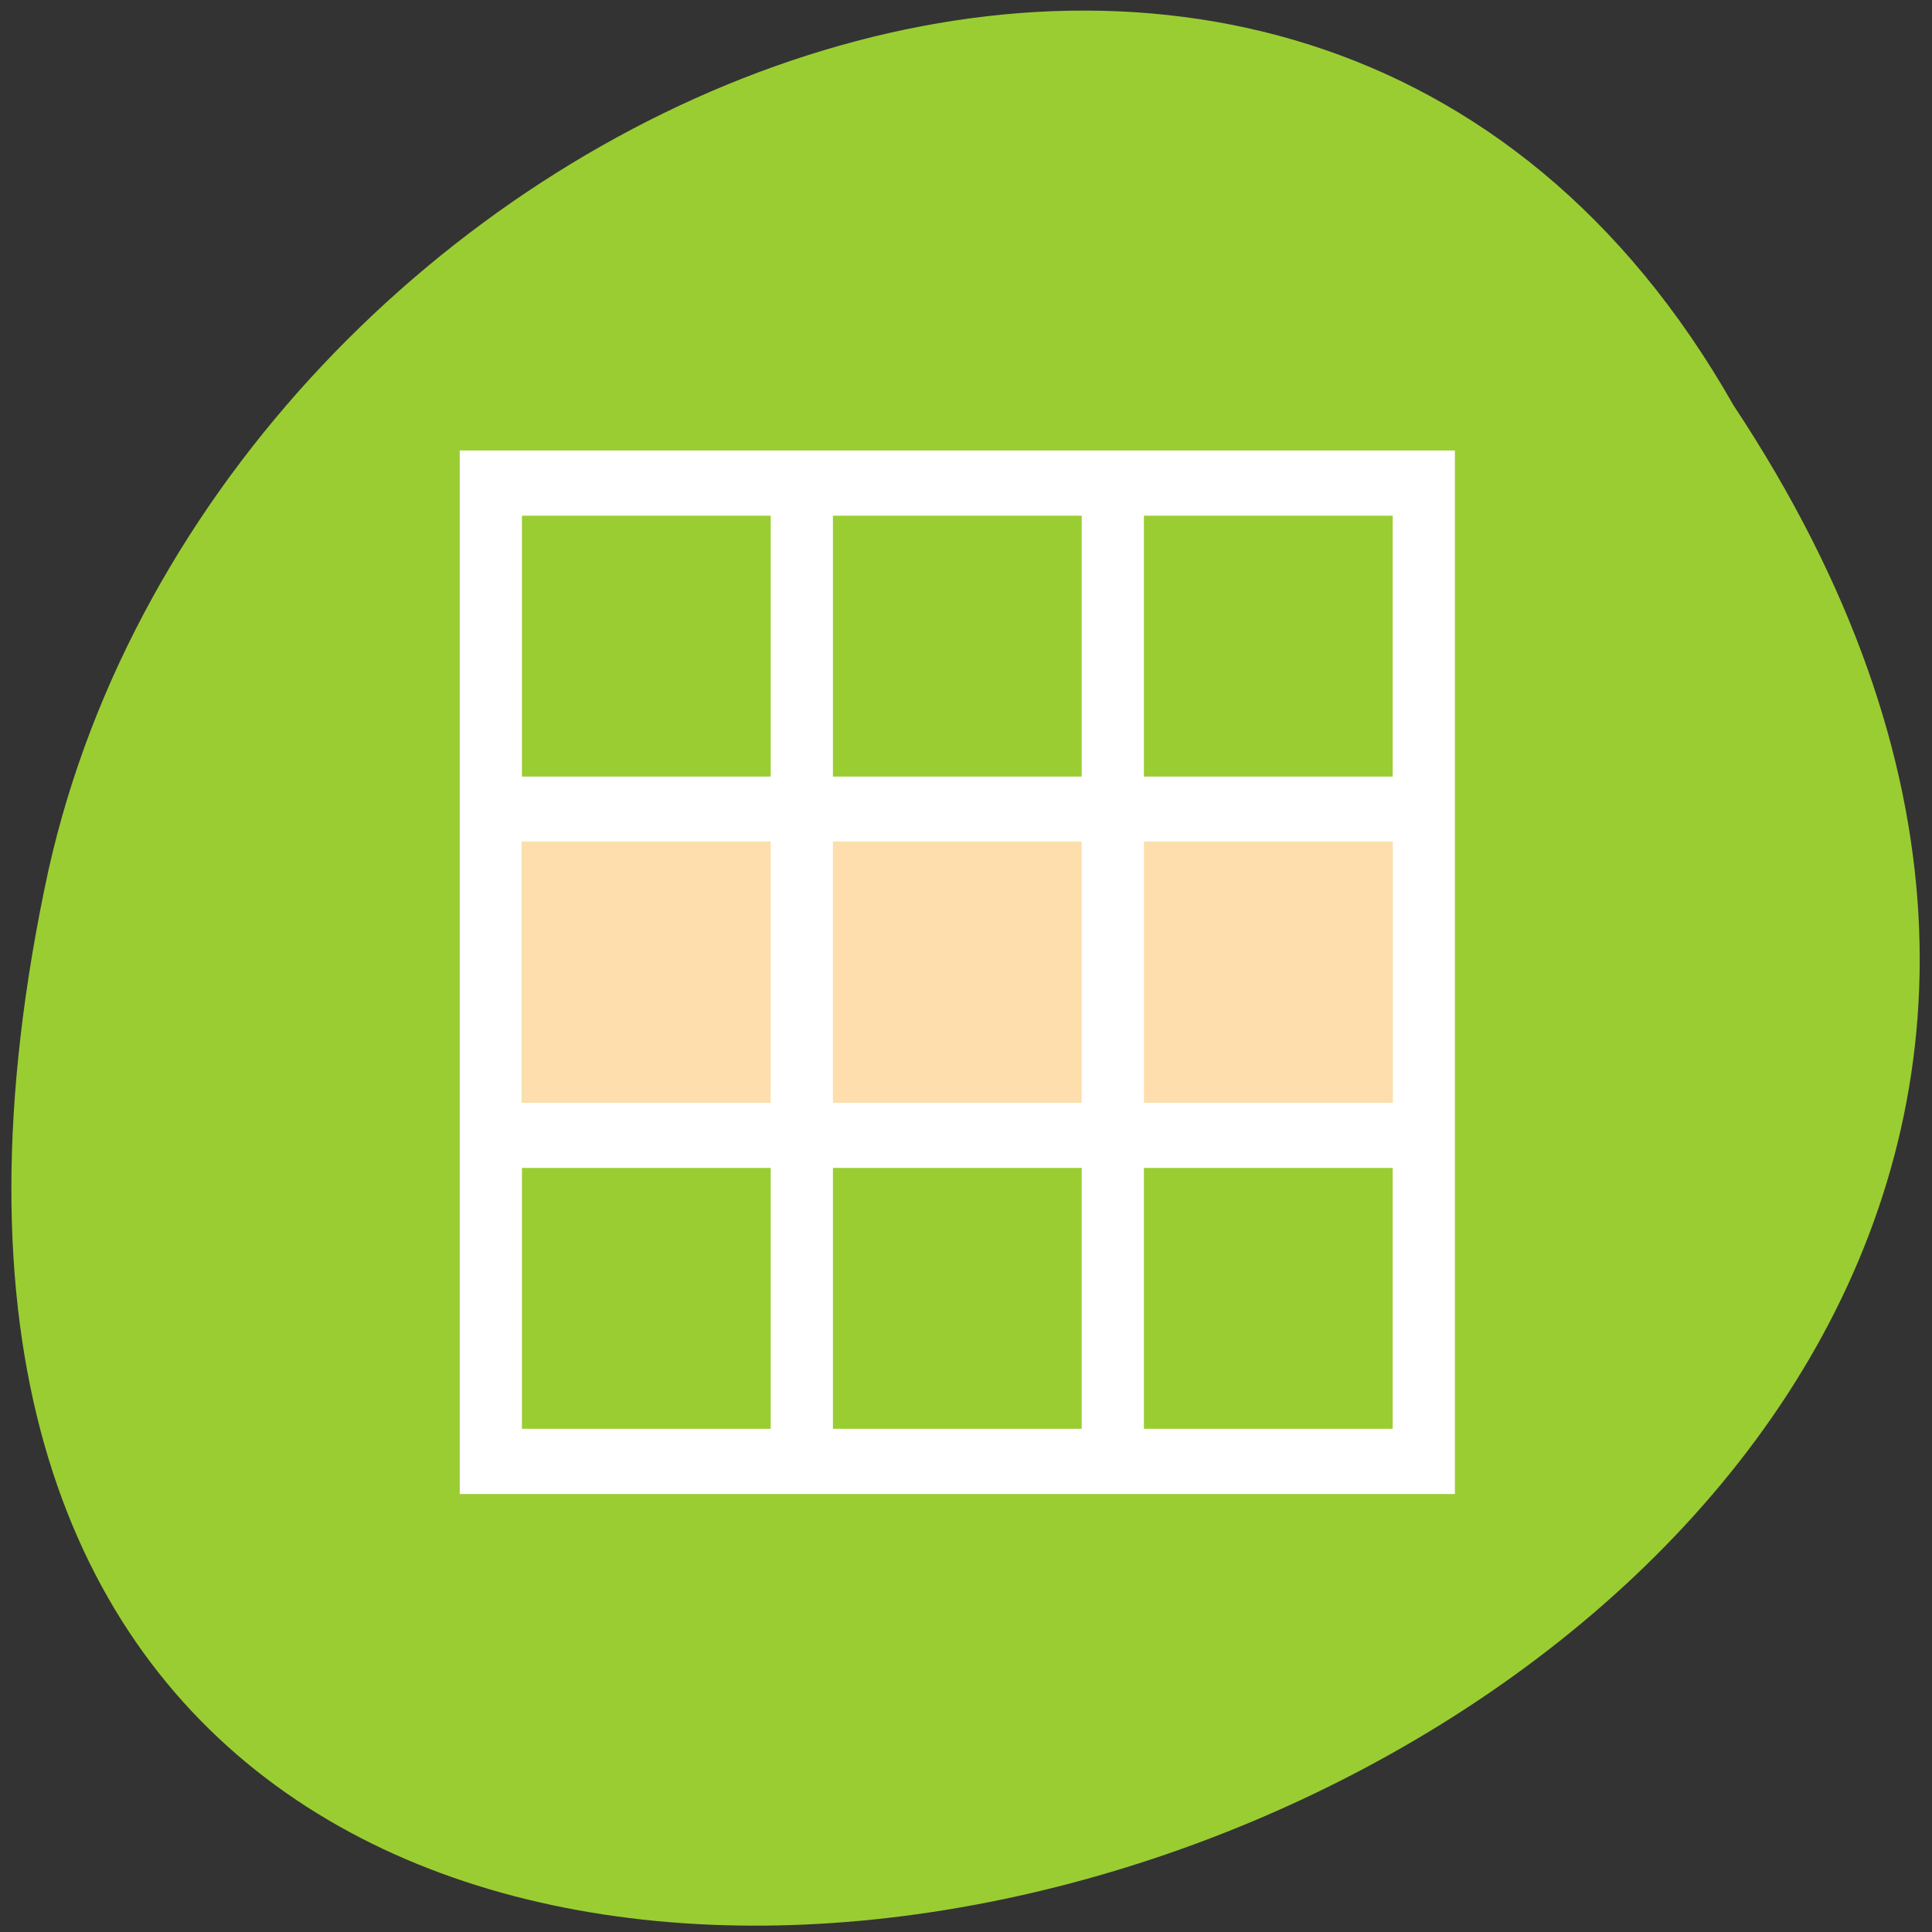 <svg xmlns="http://www.w3.org/2000/svg" viewBox="0 0 256 256"><rect x="0" y="0" width="256" height="256" fill="#333333" stroke="none"/><defs><clipPath><path d="m 74 56.824 h 129 v 139.69 h -129"/></clipPath><clipPath><path d="m 27.707 56.824 h 82.29 v 139.69 h -82.29"/></clipPath><clipPath><path d="m 171 132 h 54.625 v 24 h -54.625"/></clipPath><clipPath><path d="m 148 97 h 77.63 v 24 h -77.62"/></clipPath><clipPath><path transform="matrix(15.333 0 0 11.5 415 -125.5)" d="m -24 13 c 0 1.105 -0.672 2 -1.5 2 -0.828 0 -1.5 -0.895 -1.5 -2 0 -1.105 0.672 -2 1.5 -2 0.828 0 1.5 0.895 1.5 2 z"/></clipPath></defs><g transform="matrix(-0.992 0 0 0.987 254.92 -784.07)" style="fill:#9acd32;color:#000"><path d="m 25.419 848.82 c -127.4 193.29 278.89 312.33 225.1 62.47 -22.922 -103.26 -166.67 -165.93 -225.1 -62.47 z"/><g transform="matrix(0 4.378 4.154 0 29.408 819.85)" style="fill:#fff"><path d="M 20,10 H28 V38 H20 z" style="fill:#ffdead"/><path d="m 8,8 0,2 0,8 0,2 0,8 0,2 0,8 0,2 10,0 2,0 20,0 0,-2 L 40,8 20,8 18,8 8,8 z m 2,2 8,0 0,8 -8,0 0,-8 z m 10,0 8,0 0,8 -8,0 0,-8 z m 10,0 8,0 0,8 -8,0 0,-8 z m -20,10 8,0 0,8 -8,0 0,-8 z m 10,0 8,0 0,8 -8,0 0,-8 z m 10,0 8,0 0,8 -8,0 0,-8 z m -20,10 8,0 0,8 -8,0 0,-8 z m 10,0 8,0 0,8 -8,0 0,-8 z m 10,0 8,0 0,8 -8,0 0,-8 z" style="fill:#fff"/></g></g></svg>